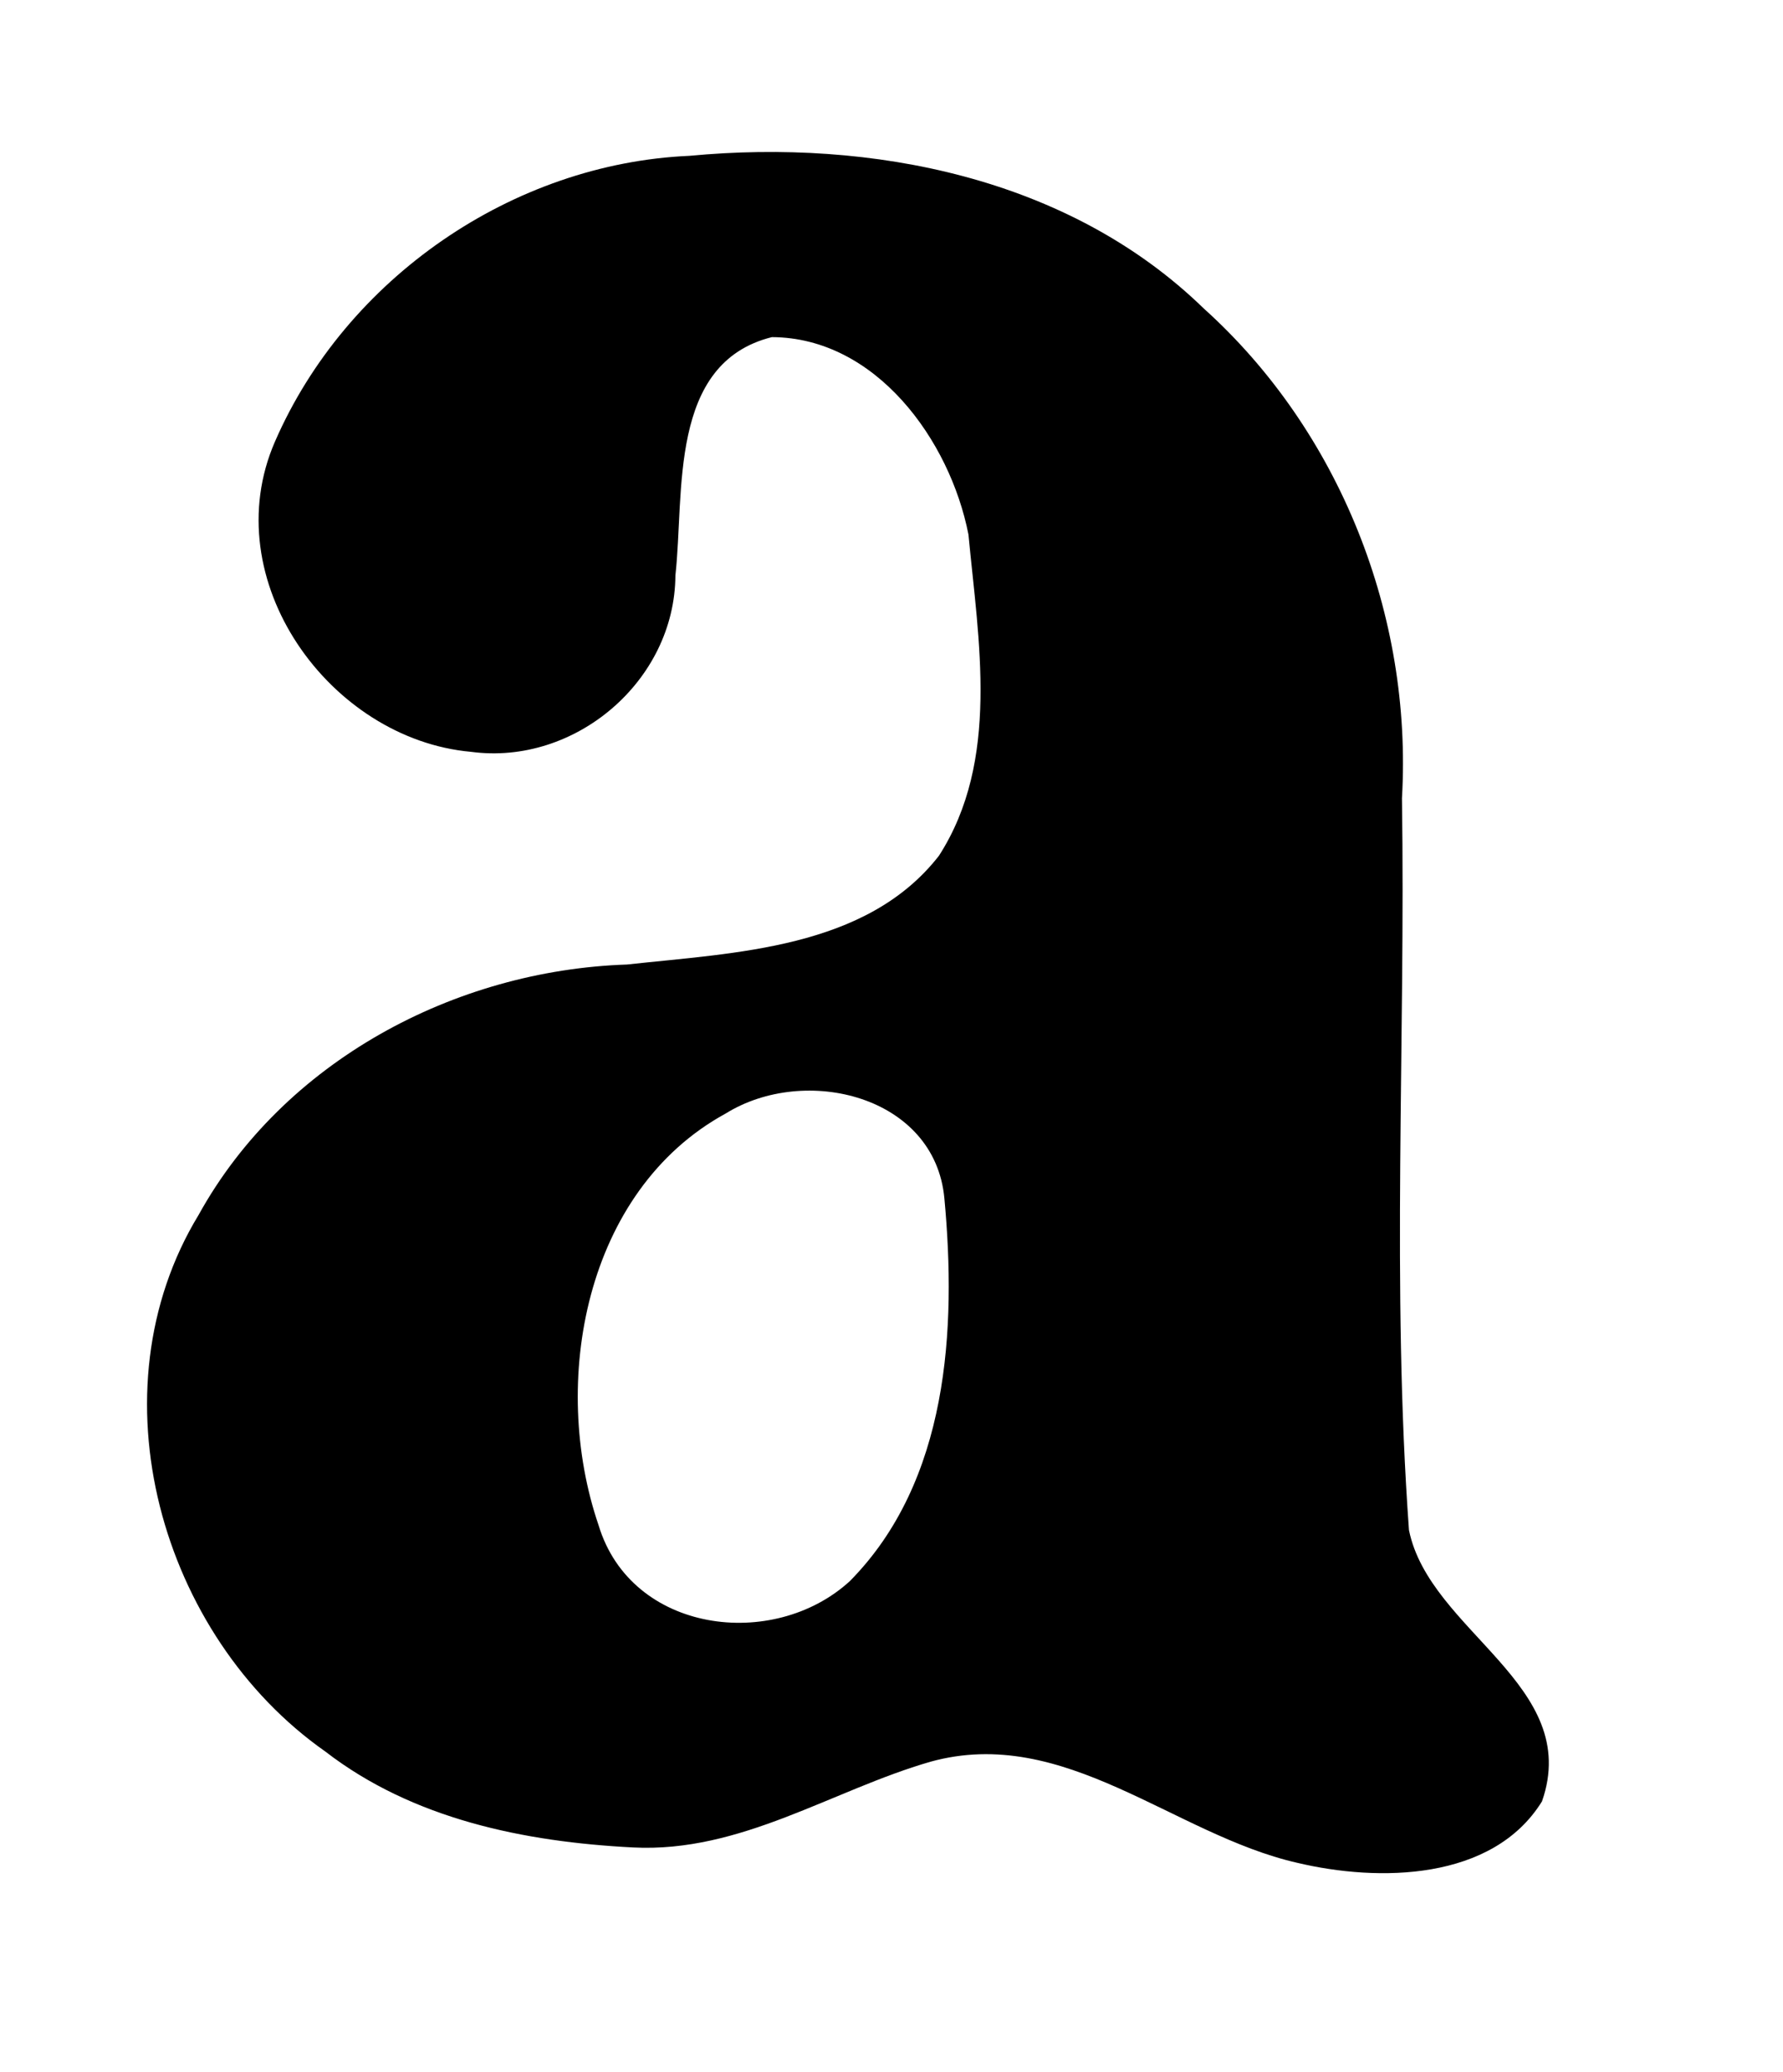 <?xml version="1.0" encoding="UTF-8" standalone="no"?>
<svg
   xmlns:dc="http://purl.org/dc/elements/1.1/"
   xmlns:cc="http://creativecommons.org/ns#"
   xmlns:rdf="http://www.w3.org/1999/02/22-rdf-syntax-ns#"
   xmlns:svg="http://www.w3.org/2000/svg"
   xmlns="http://www.w3.org/2000/svg"
   xmlns:sodipodi="http://sodipodi.sourceforge.net/DTD/sodipodi-0.dtd"
   xmlns:inkscape="http://www.inkscape.org/namespaces/inkscape"
   viewBox="0 0 111 129"
   height="129"
   width="111"
   id="svg2"
   version="1.1"
   inkscape:version="0.91 r13725"
   sodipodi:docname="a30-optiAbs.svg">
  <defs
     id="defs8" />
  <sodipodi:namedview
     pagecolor="#ffffff"
     bordercolor="#666666"
     borderopacity="1"
     objecttolerance="10"
     gridtolerance="10"
     guidetolerance="10"
     inkscape:pageopacity="0"
     inkscape:pageshadow="2"
     inkscape:window-width="811"
     inkscape:window-height="480"
     id="namedview6"
     showgrid="false"
     inkscape:zoom="1.8294574"
     inkscape:cx="55.5"
     inkscape:cy="64.5"
     inkscape:window-x="0"
     inkscape:window-y="0"
     inkscape:window-maximized="0"
     inkscape:current-layer="svg2" />
  <path
     d="M 80.754,115.959 C 73.073,114.21 66.258,107.356 57.921,109.669 51.787,111.442 46.132,115.346 39.414,115.004 32.636,114.658 25.707,113.244 20.255,109.034 9.985,101.828 5.674,86.634 12.365,75.627 17.643,66.077 28.276,60.4 39.032,60.042 45.766,59.3 53.921,59.083 58.453,53.272 62.272,47.336 60.916,39.884 60.29,33.272 59.139,27.394 54.526,21.014 48.053,20.986 41.58,22.605 42.618,30.699 42.047,35.822 42.011,42.402 35.785,47.672 29.321,46.801 20.516,46.013 13.374,36.089 17.116,27.494 21.55,17.308 31.918,10.178 42.927,9.7 54.25,8.631 66.541,11.035 74.932,19.196 83.411,26.829 87.941,38.33 87.278,49.688 87.506,64.874 86.618,80.084 87.715,95.251 89.002,101.574 98.53,104.891 95.996,112.135 92.924,117.095 85.82,117.163 80.754,115.959 Z M 52.907,98.425 C 59.05,92.205 59.553,82.751 58.791,74.586 58.194,68.204 50.122,66.244 45.176,69.317 36.39,74.118 34.229,86.072 37.264,94.944 39.294,101.673 48.15,102.781 52.907,98.425 Z"
     id="path4"
     inkscape:connector-curvature="0" />
</svg>
